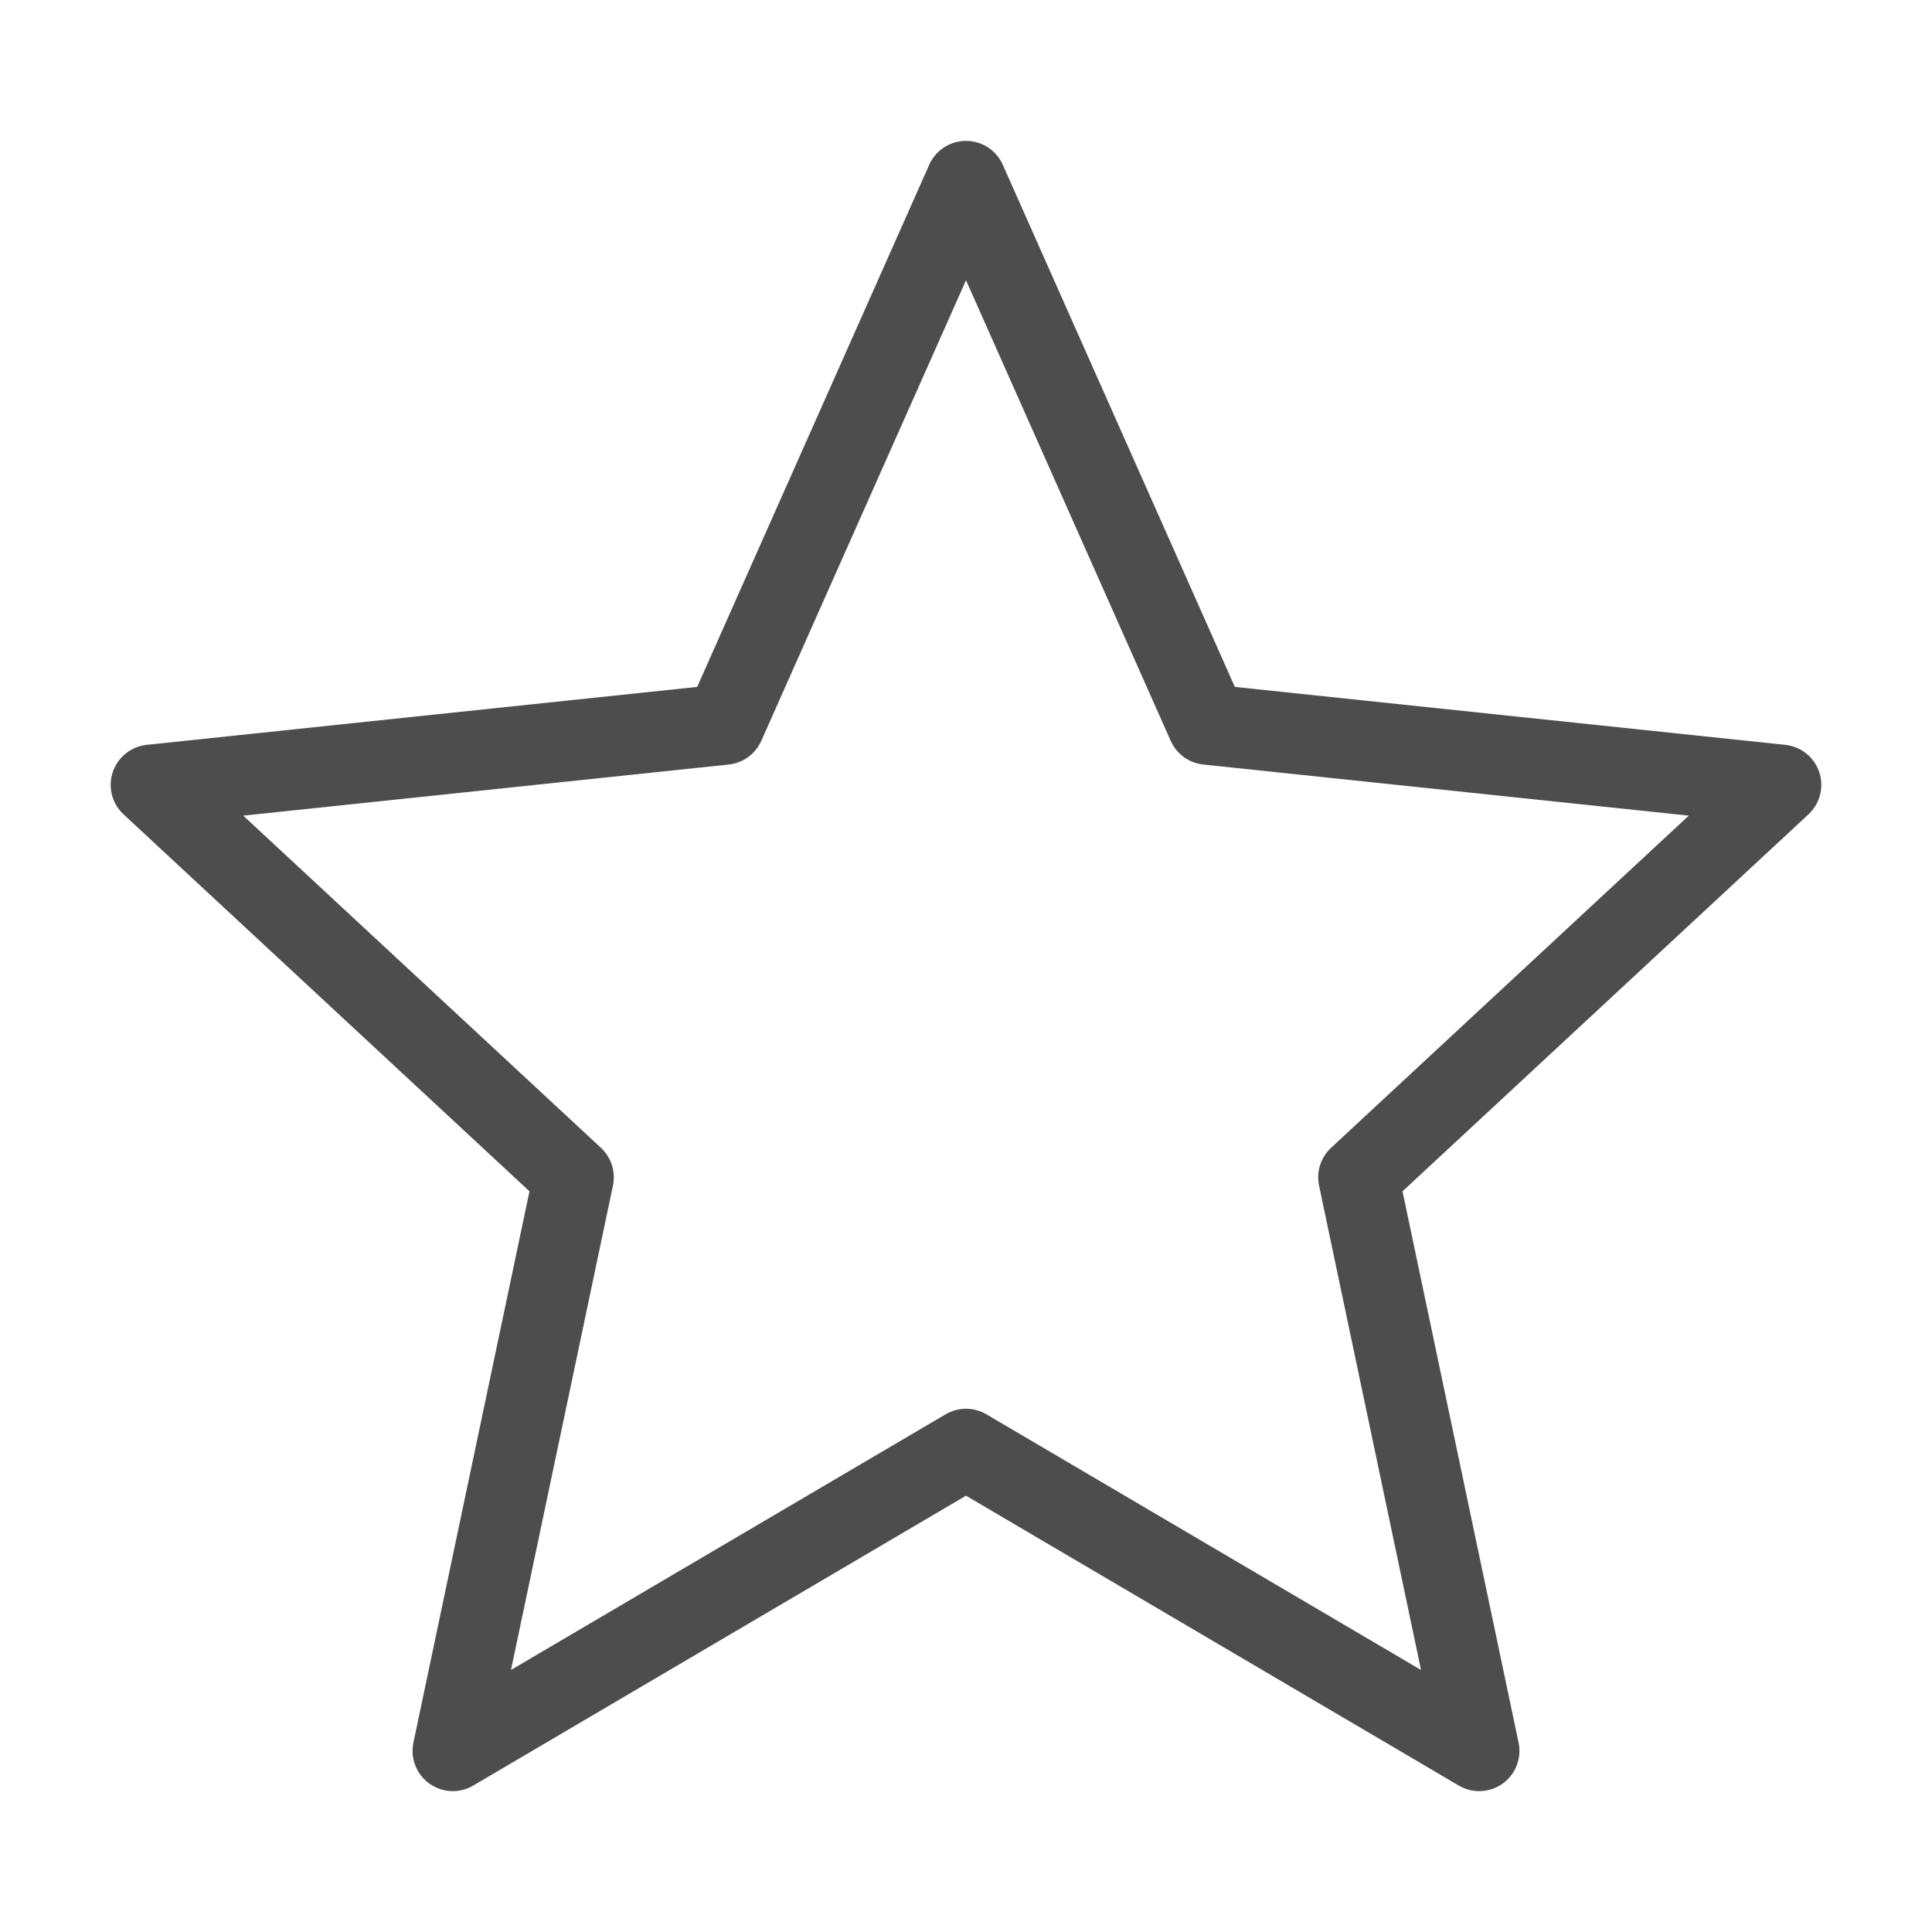 <svg width="24" height="24" viewBox="0 0 24 24" fill="none" xmlns="http://www.w3.org/2000/svg">
<path d="M12 18L5.625 21.75L7.125 14.625L1.875 9.75L9 9L12 2.25L15 9L22.125 9.75L16.875 14.625L18.375 21.75L12 18Z" stroke="#4D4D4D" stroke-miterlimit="10" stroke-linecap="round" stroke-linejoin="round"/>
</svg>
